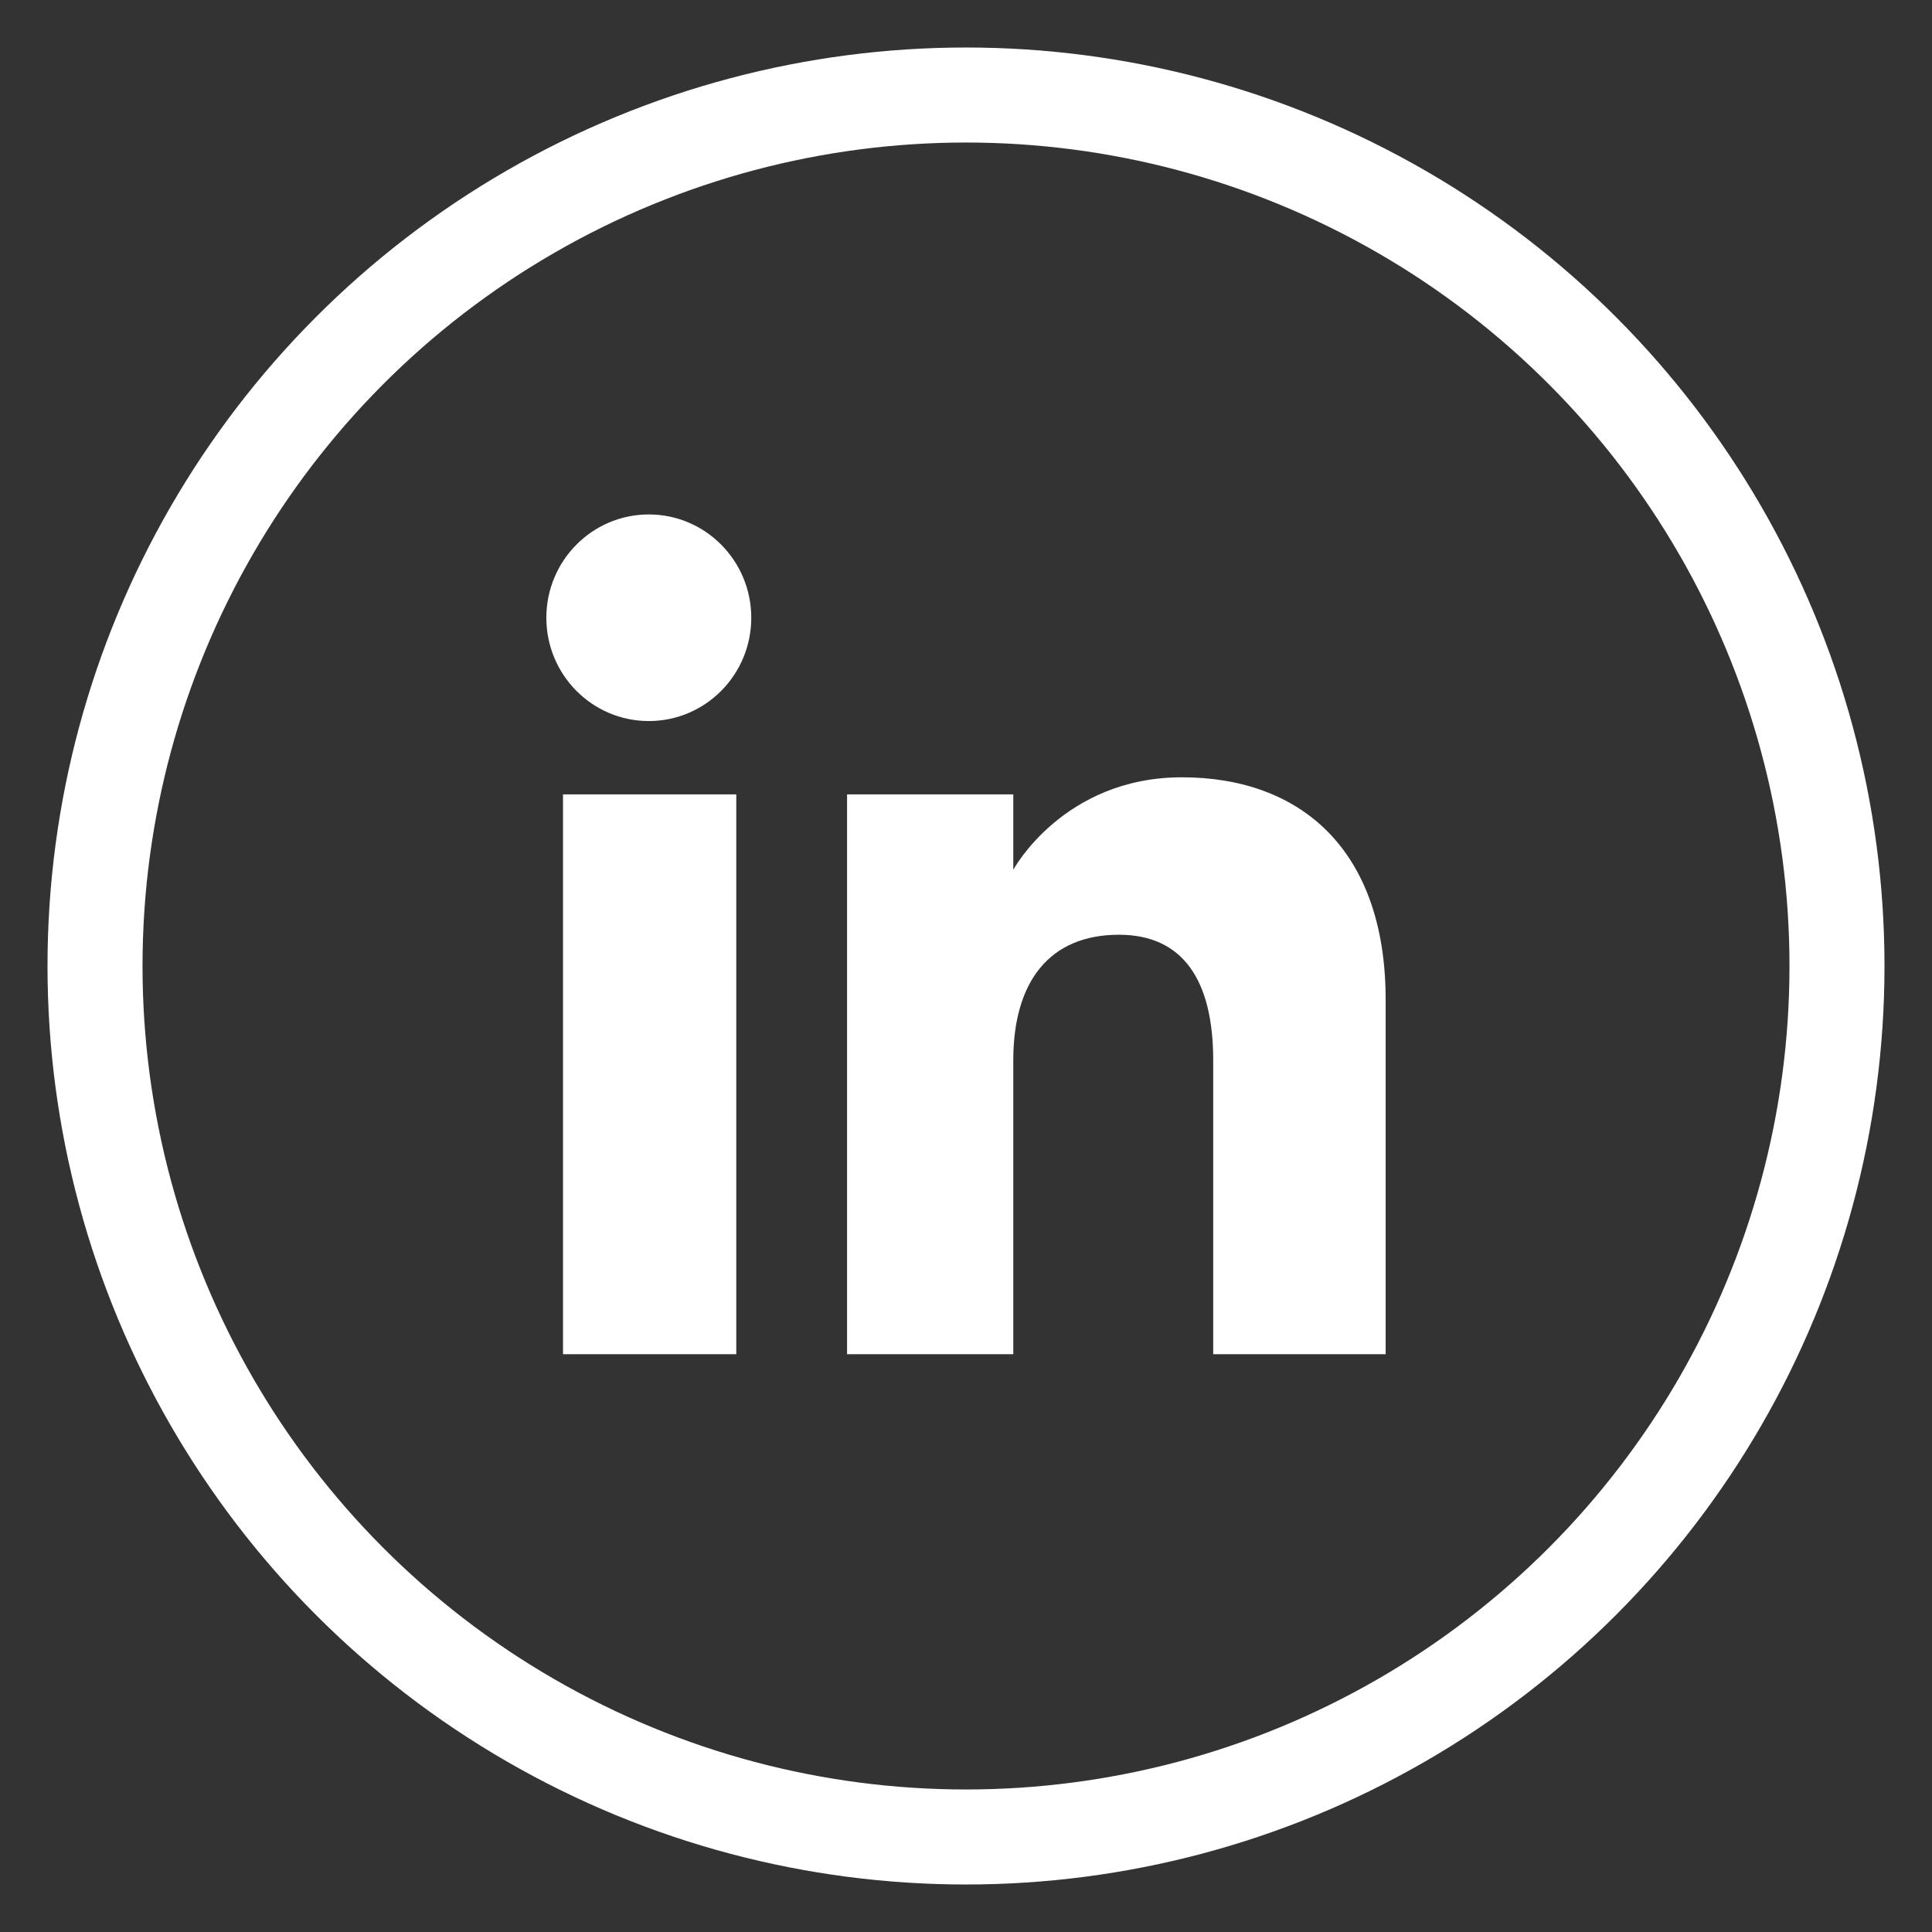<?xml version="1.0" encoding="UTF-8" standalone="no"?>
<svg width="61px" height="61px" viewBox="0 0 61 61" version="1.1" xmlns="http://www.w3.org/2000/svg" xmlns:xlink="http://www.w3.org/1999/xlink" xmlns:sketch="http://www.bohemiancoding.com/sketch/ns">
    <rect x="0" y="0" width="61" height="61" fill="#333333" stroke="none"/>
    <!-- Generator: Sketch 3.1.1 (8761) - http://www.bohemiancoding.com/sketch -->
    <title>ico_linkedin</title>
    <desc>Created with Sketch.</desc>
    <defs></defs>
    <g id="Page-1" stroke="none" stroke-width="1" fill="none" fill-rule="evenodd" sketch:type="MSPage">
        <g id="Desktop-HD" sketch:type="MSArtboardGroup" transform="translate(-502, -849)">
            <g id="Oval-1-+-linkedin-icon" sketch:type="MSLayerGroup" transform="translate(505, 852)">
                <circle id="Oval-1" stroke="#FFFFFF" stroke-width="3" sketch:type="MSShapeGroup" cx="27.5" cy="27.5" r="27.5"></circle>
                <path d="M20.72,16.505 C20.72,18.306 19.272,19.766 17.485,19.766 C15.698,19.766 14.25,18.306 14.25,16.505 C14.25,14.704 15.698,13.243 17.485,13.243 C19.272,13.243 20.72,14.704 20.72,16.505 L20.72,16.505 Z M20.247,22.081 L14.776,22.081 L14.776,39.757 L20.247,39.757 L20.247,22.081 L20.247,22.081 Z M28.993,22.081 L23.745,22.081 L23.745,39.757 L28.993,39.757 L28.993,30.478 C28.993,27.993 30.137,26.513 32.327,26.513 C34.339,26.513 35.305,27.933 35.305,30.478 L35.305,39.757 L40.75,39.757 L40.75,28.565 C40.75,23.83 38.067,21.542 34.319,21.542 C30.571,21.542 28.993,24.461 28.993,24.461 L28.993,22.081 L28.993,22.081 Z" id="linkedin-icon" fill="#FFFFFF" sketch:type="MSShapeGroup"></path>
            </g>
        </g>
    </g>
</svg>